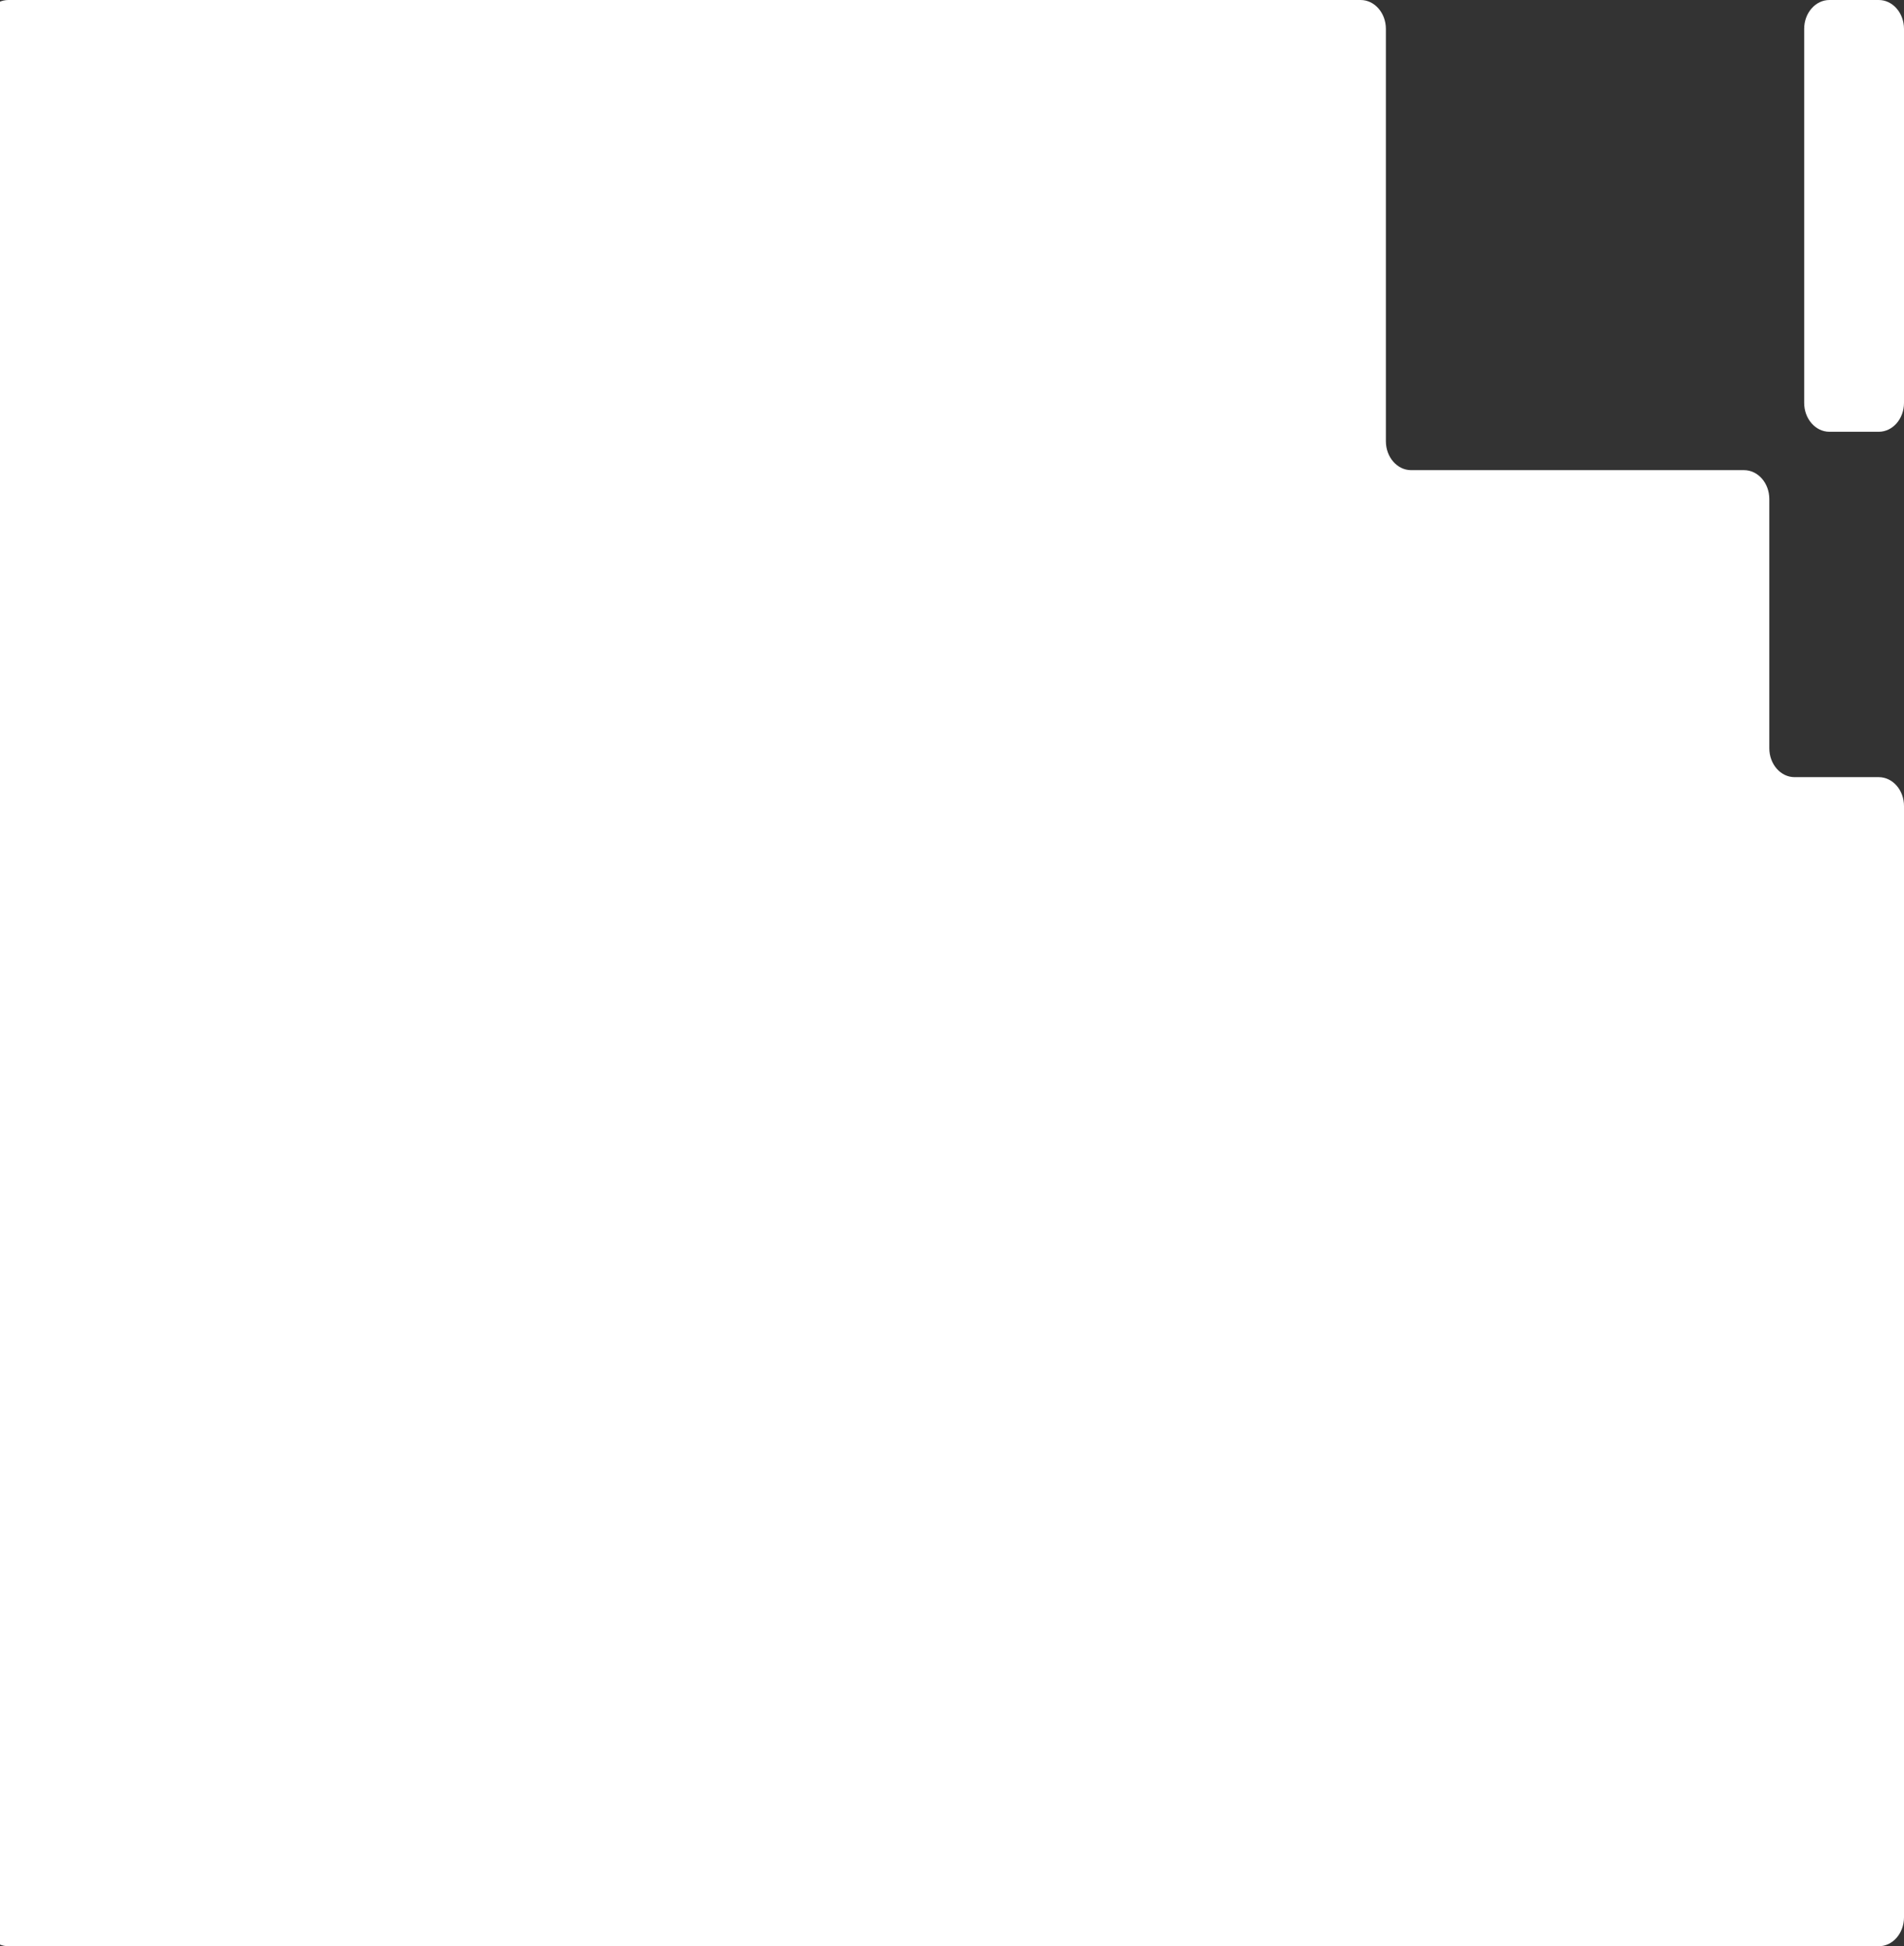 <svg width="904" height="924" viewBox="0 0 904 924" fill="none" xmlns="http://www.w3.org/2000/svg">
<rect x="0" y="0" width="904" height="924" fill="#333333" stroke="none"/>
<path fill-rule="evenodd" clip-rule="evenodd" d="M904 382.681C904 375.102 898.627 368.958 892 368.958H852.05C845.423 368.958 840.05 362.814 840.05 355.236V236.932C840.05 229.352 834.678 223.209 828.05 223.209H670.002C663.375 223.209 658.002 217.065 658.002 209.486V13.723C658.002 6.144 652.63 0 646.002 0H4C-2.627 0 -8 6.144 -8 13.723V910.277C-8 917.856 -2.627 924 4 924H892C898.627 924 904 917.856 904 910.277V382.681ZM868.602 0C861.974 0 856.602 6.144 856.602 13.723V191.267C856.602 198.846 861.974 204.99 868.602 204.99H892C898.627 204.99 904 198.846 904 191.267V13.723C904 6.144 898.627 0 892 0H868.602Z" fill="white"/>
</svg>
